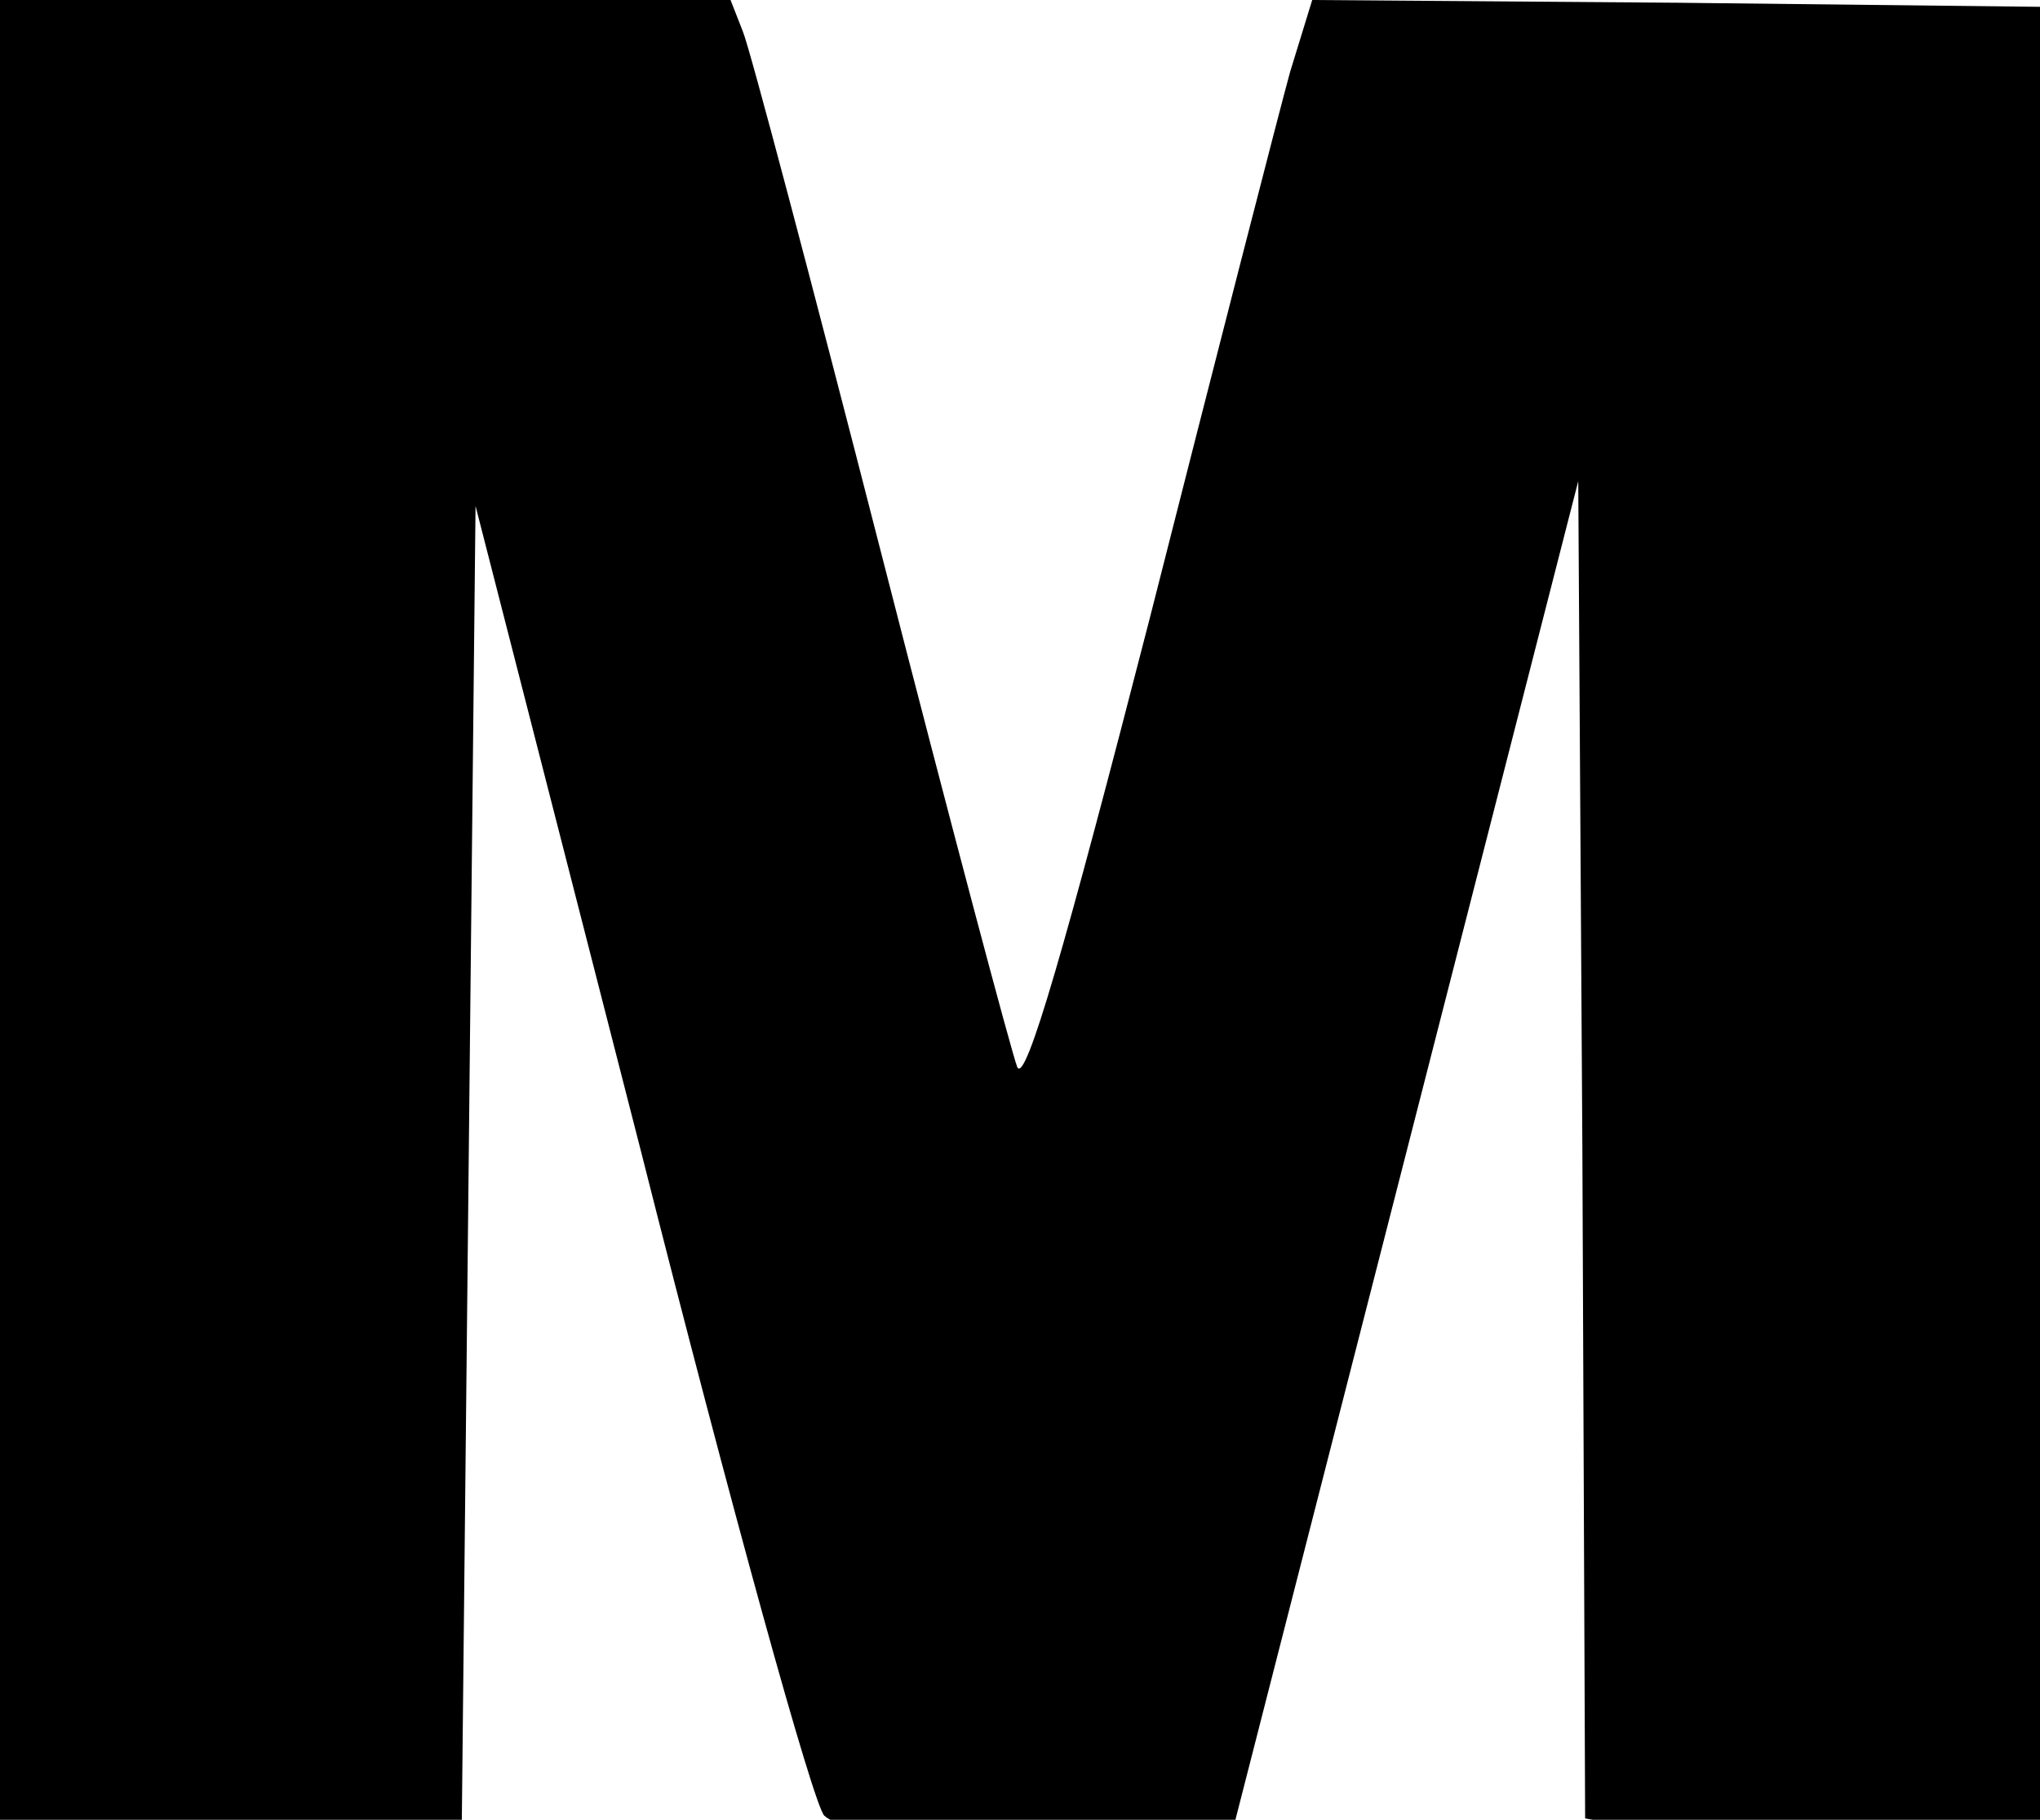 <?xml version="1.0" ?>
<svg xmlns="http://www.w3.org/2000/svg" version="1.1" width="148" height="132">
  <defs/>
  <g>
    <path d="M 0.0 66.0 L 0.0 132.0 L 2.3 132.5 C 3.5 132.8 11.0 132.9 19.0 132.8 L 33.5 132.5 L 34.0 84.6 L 34.5 36.7 L 46.5 83.5 C 53.0 109.2 59.0 130.9 59.8 131.7 C 60.9 132.7 64.3 133.0 75.3 132.8 L 89.5 132.5 L 102.0 83.7 L 114.5 34.9 L 114.8 83.4 L 115.0 131.9 L 118.3 132.5 C 123.856 132.922 129.432 133.022 135.0 132.8 L 148.5 132.5 L 148.5 0.5 L 121.8 0.2 L 95.2 0.0 L 93.6 5.2 C 92.8 8.1 88.2 26.0 83.4 44.9 C 77.3 68.6 74.4 78.7 73.8 77.4 C 73.4 76.4 68.9 59.5 63.9 40.0 C 58.9 20.5 54.4 3.5 53.9 2.3 L 53.0 0.0 L 0.0 0.0 L 0.0 66.0" stroke-width="1.0" fill="rgb(0, 0, 0)" opacity="1.0"/>
  </g>
</svg>
